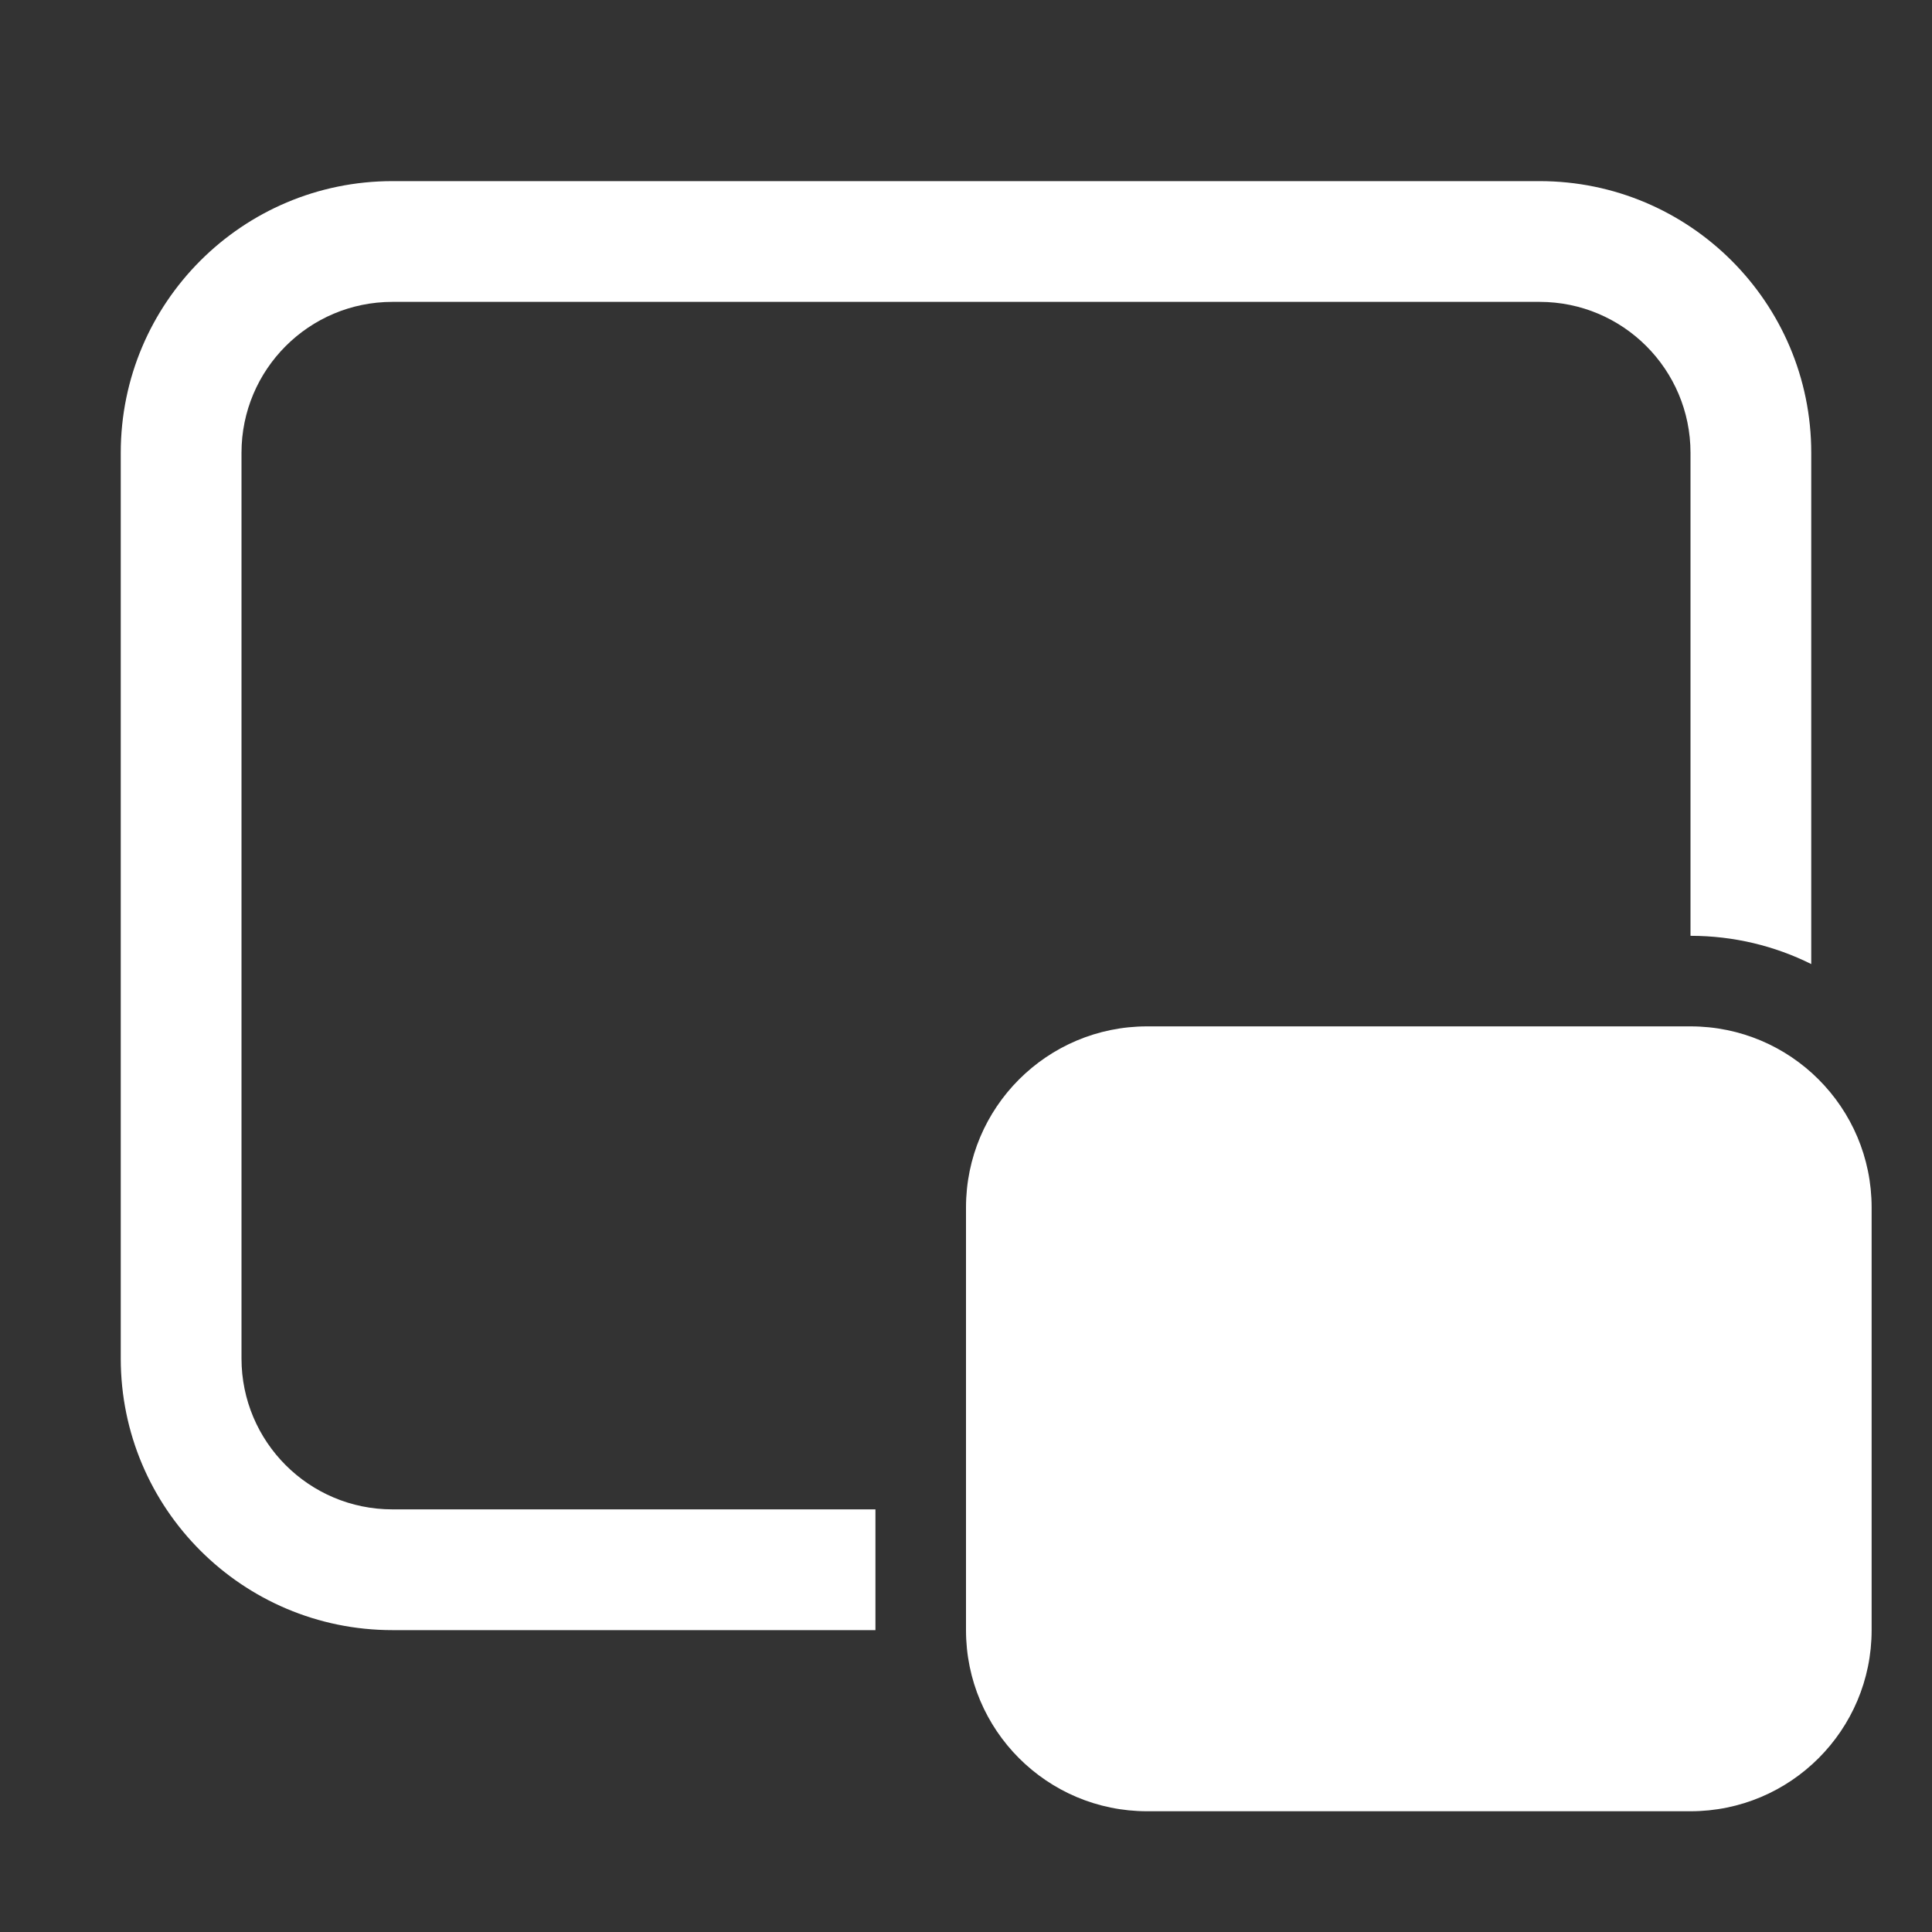 <svg width="32" height="32" viewBox="0 0 32 32" fill="none" xmlns="http://www.w3.org/2000/svg">
<rect x="0" y="0" width="32" height="32" fill="#333333" stroke="none"/>
<path d="M28 17C29.657 17 31 18.343 31 20V27C31 28.657 29.657 30 28 30H19C17.343 30 16 28.657 16 27V20C16 18.343 17.343 17 19 17H28ZM25.5 3C27.985 3 30 5.015 30 7.5V15.968C29.398 15.668 28.718 15.5 28 15.5V7.5C28 6.119 26.881 5 25.5 5H6.5C5.119 5 4 6.119 4 7.5V22.5C4 23.881 5.119 25 6.5 25H14.5V27H6.5C4.015 27 2 24.985 2 22.5V7.5C2 5.015 4.015 3 6.5 3H25.5Z" fill="#ffffff"/>
</svg>
